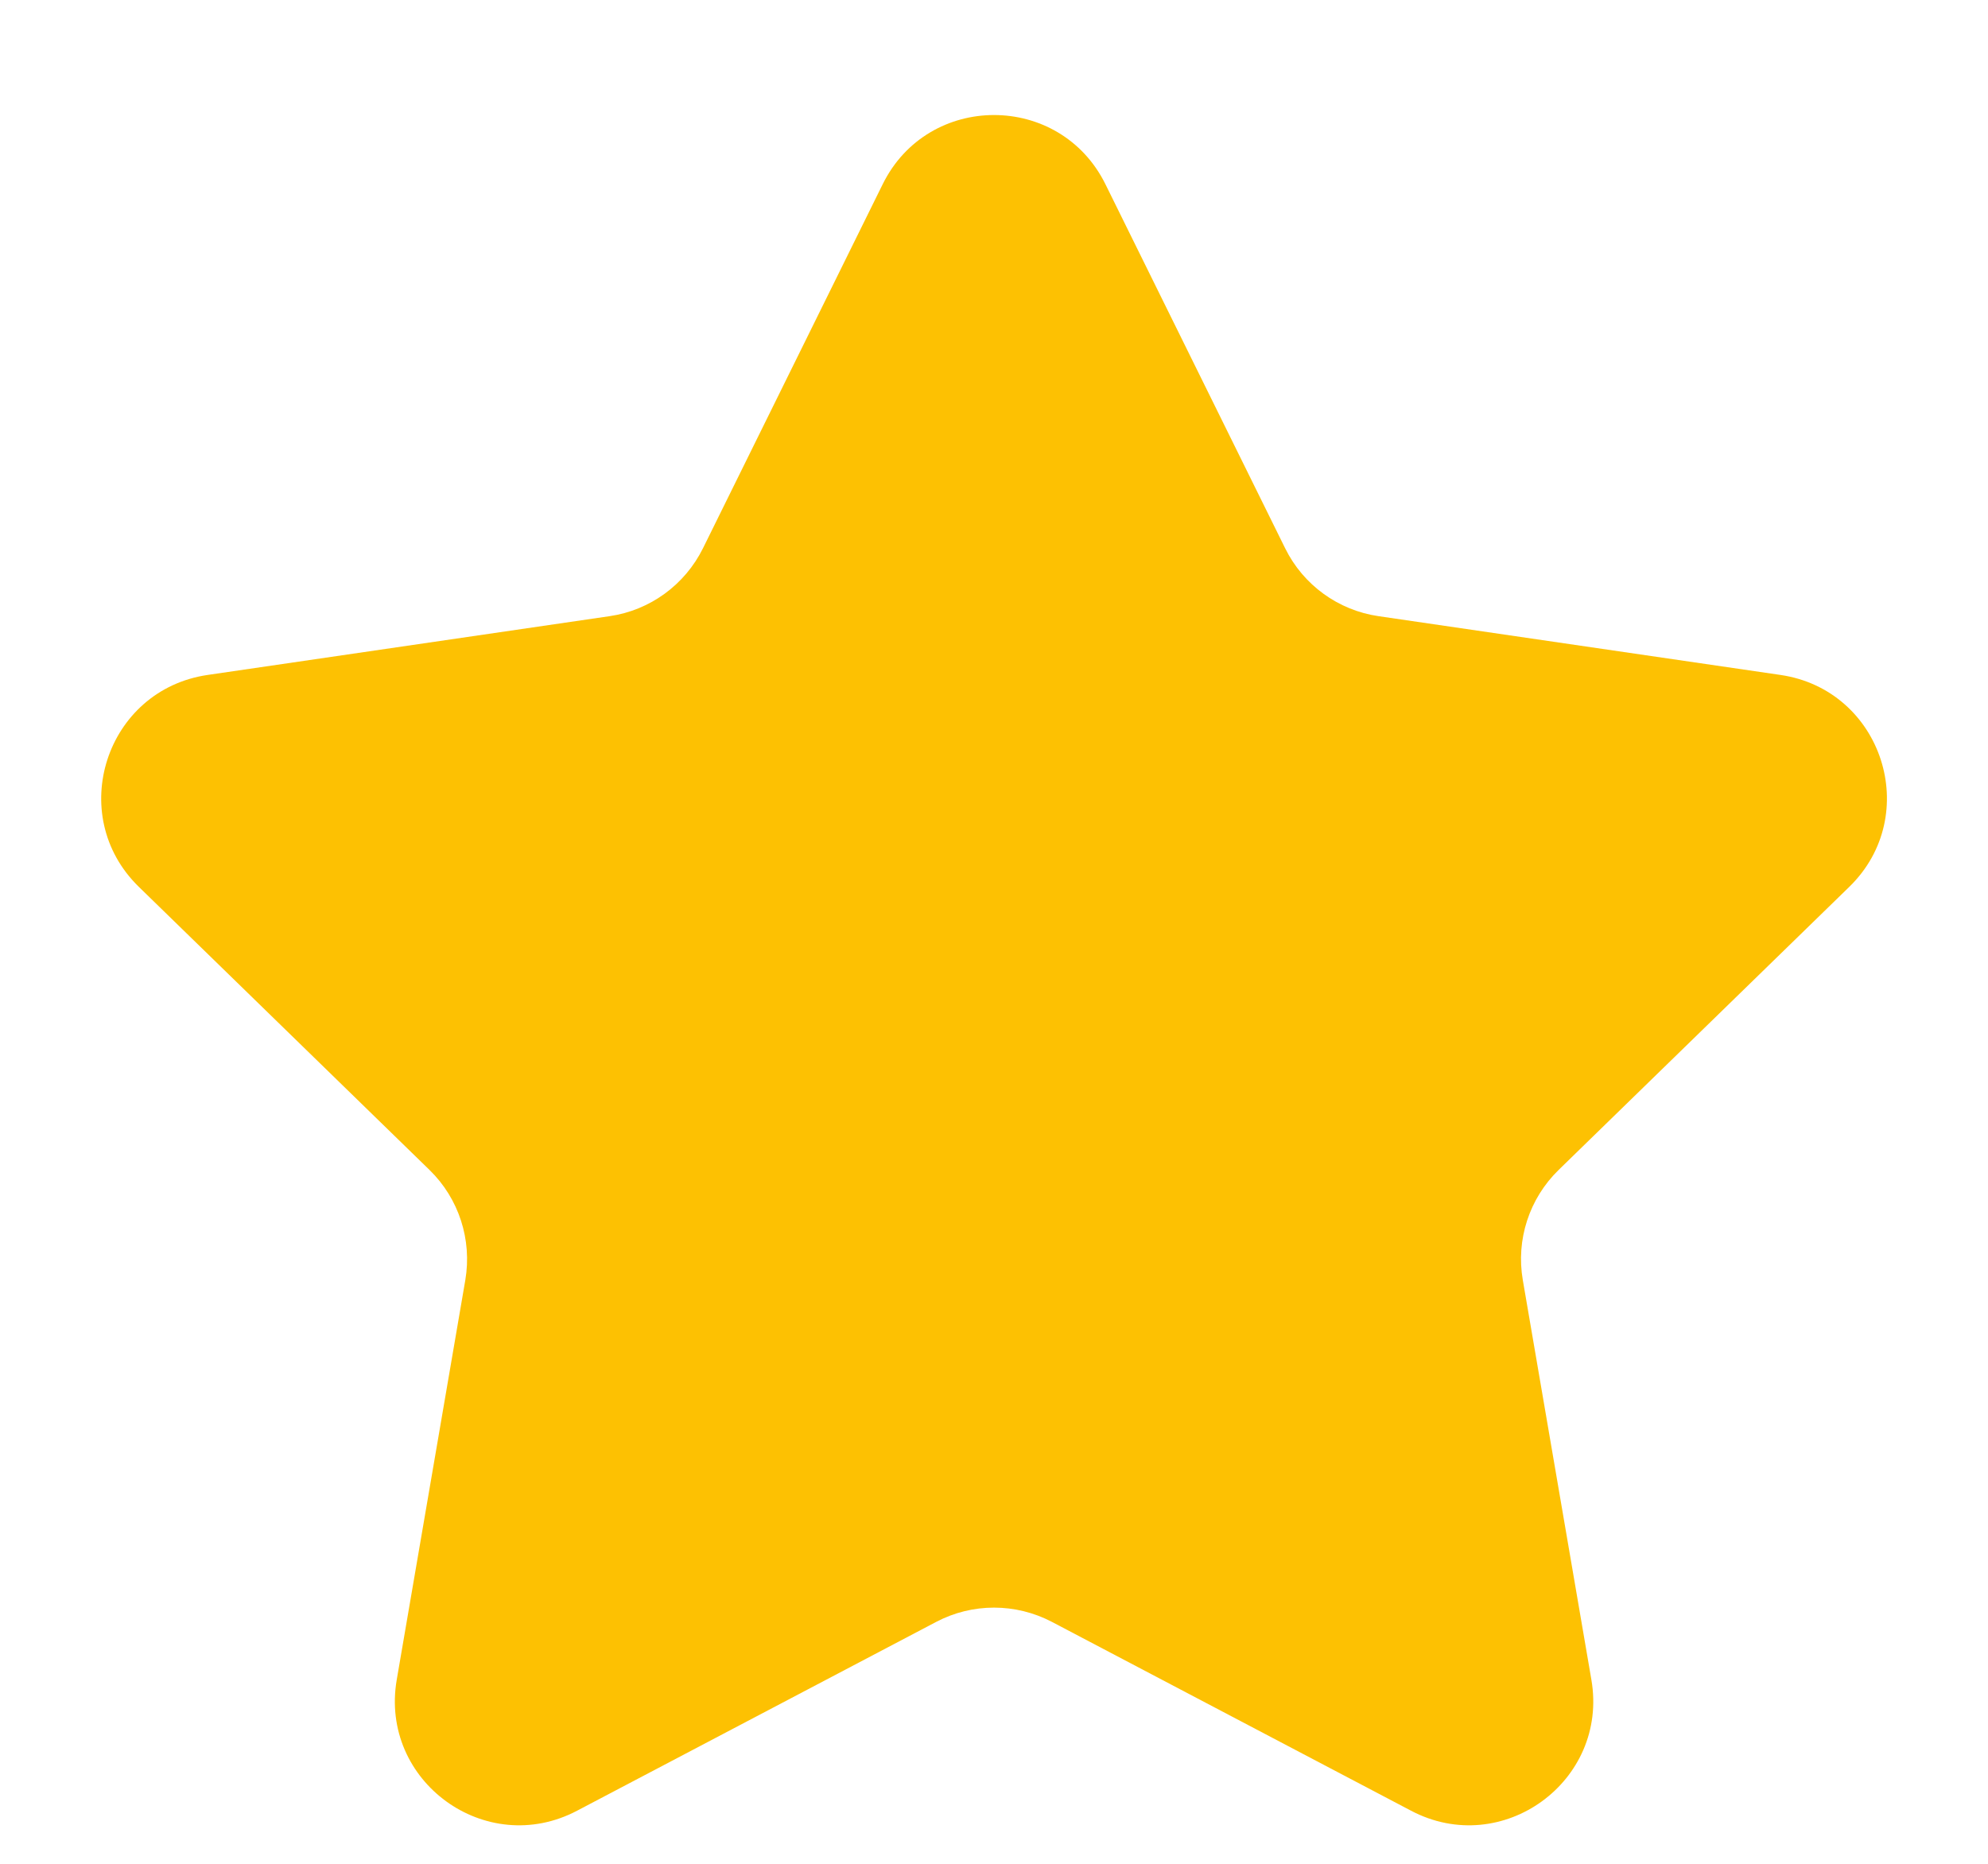<svg width="16" height="15" viewBox="0 0 16 15" fill="none" xmlns="http://www.w3.org/2000/svg">
<path d="M7.104 1.483C7.47 0.74 8.53 0.74 8.897 1.483L10.343 4.412C10.488 4.707 10.77 4.912 11.095 4.959L14.33 5.432C15.15 5.552 15.477 6.56 14.883 7.138L12.544 9.416C12.308 9.646 12.2 9.977 12.256 10.302L12.808 13.519C12.948 14.336 12.09 14.959 11.357 14.573L8.466 13.053C8.174 12.9 7.826 12.9 7.535 13.053L4.644 14.573C3.91 14.959 3.053 14.336 3.193 13.519L3.745 10.302C3.8 9.977 3.693 9.646 3.457 9.416L1.118 7.138C0.524 6.56 0.851 5.552 1.671 5.432L4.906 4.959C5.231 4.912 5.512 4.707 5.658 4.412L7.104 1.483Z" fill="#FDC102"/>
</svg>
